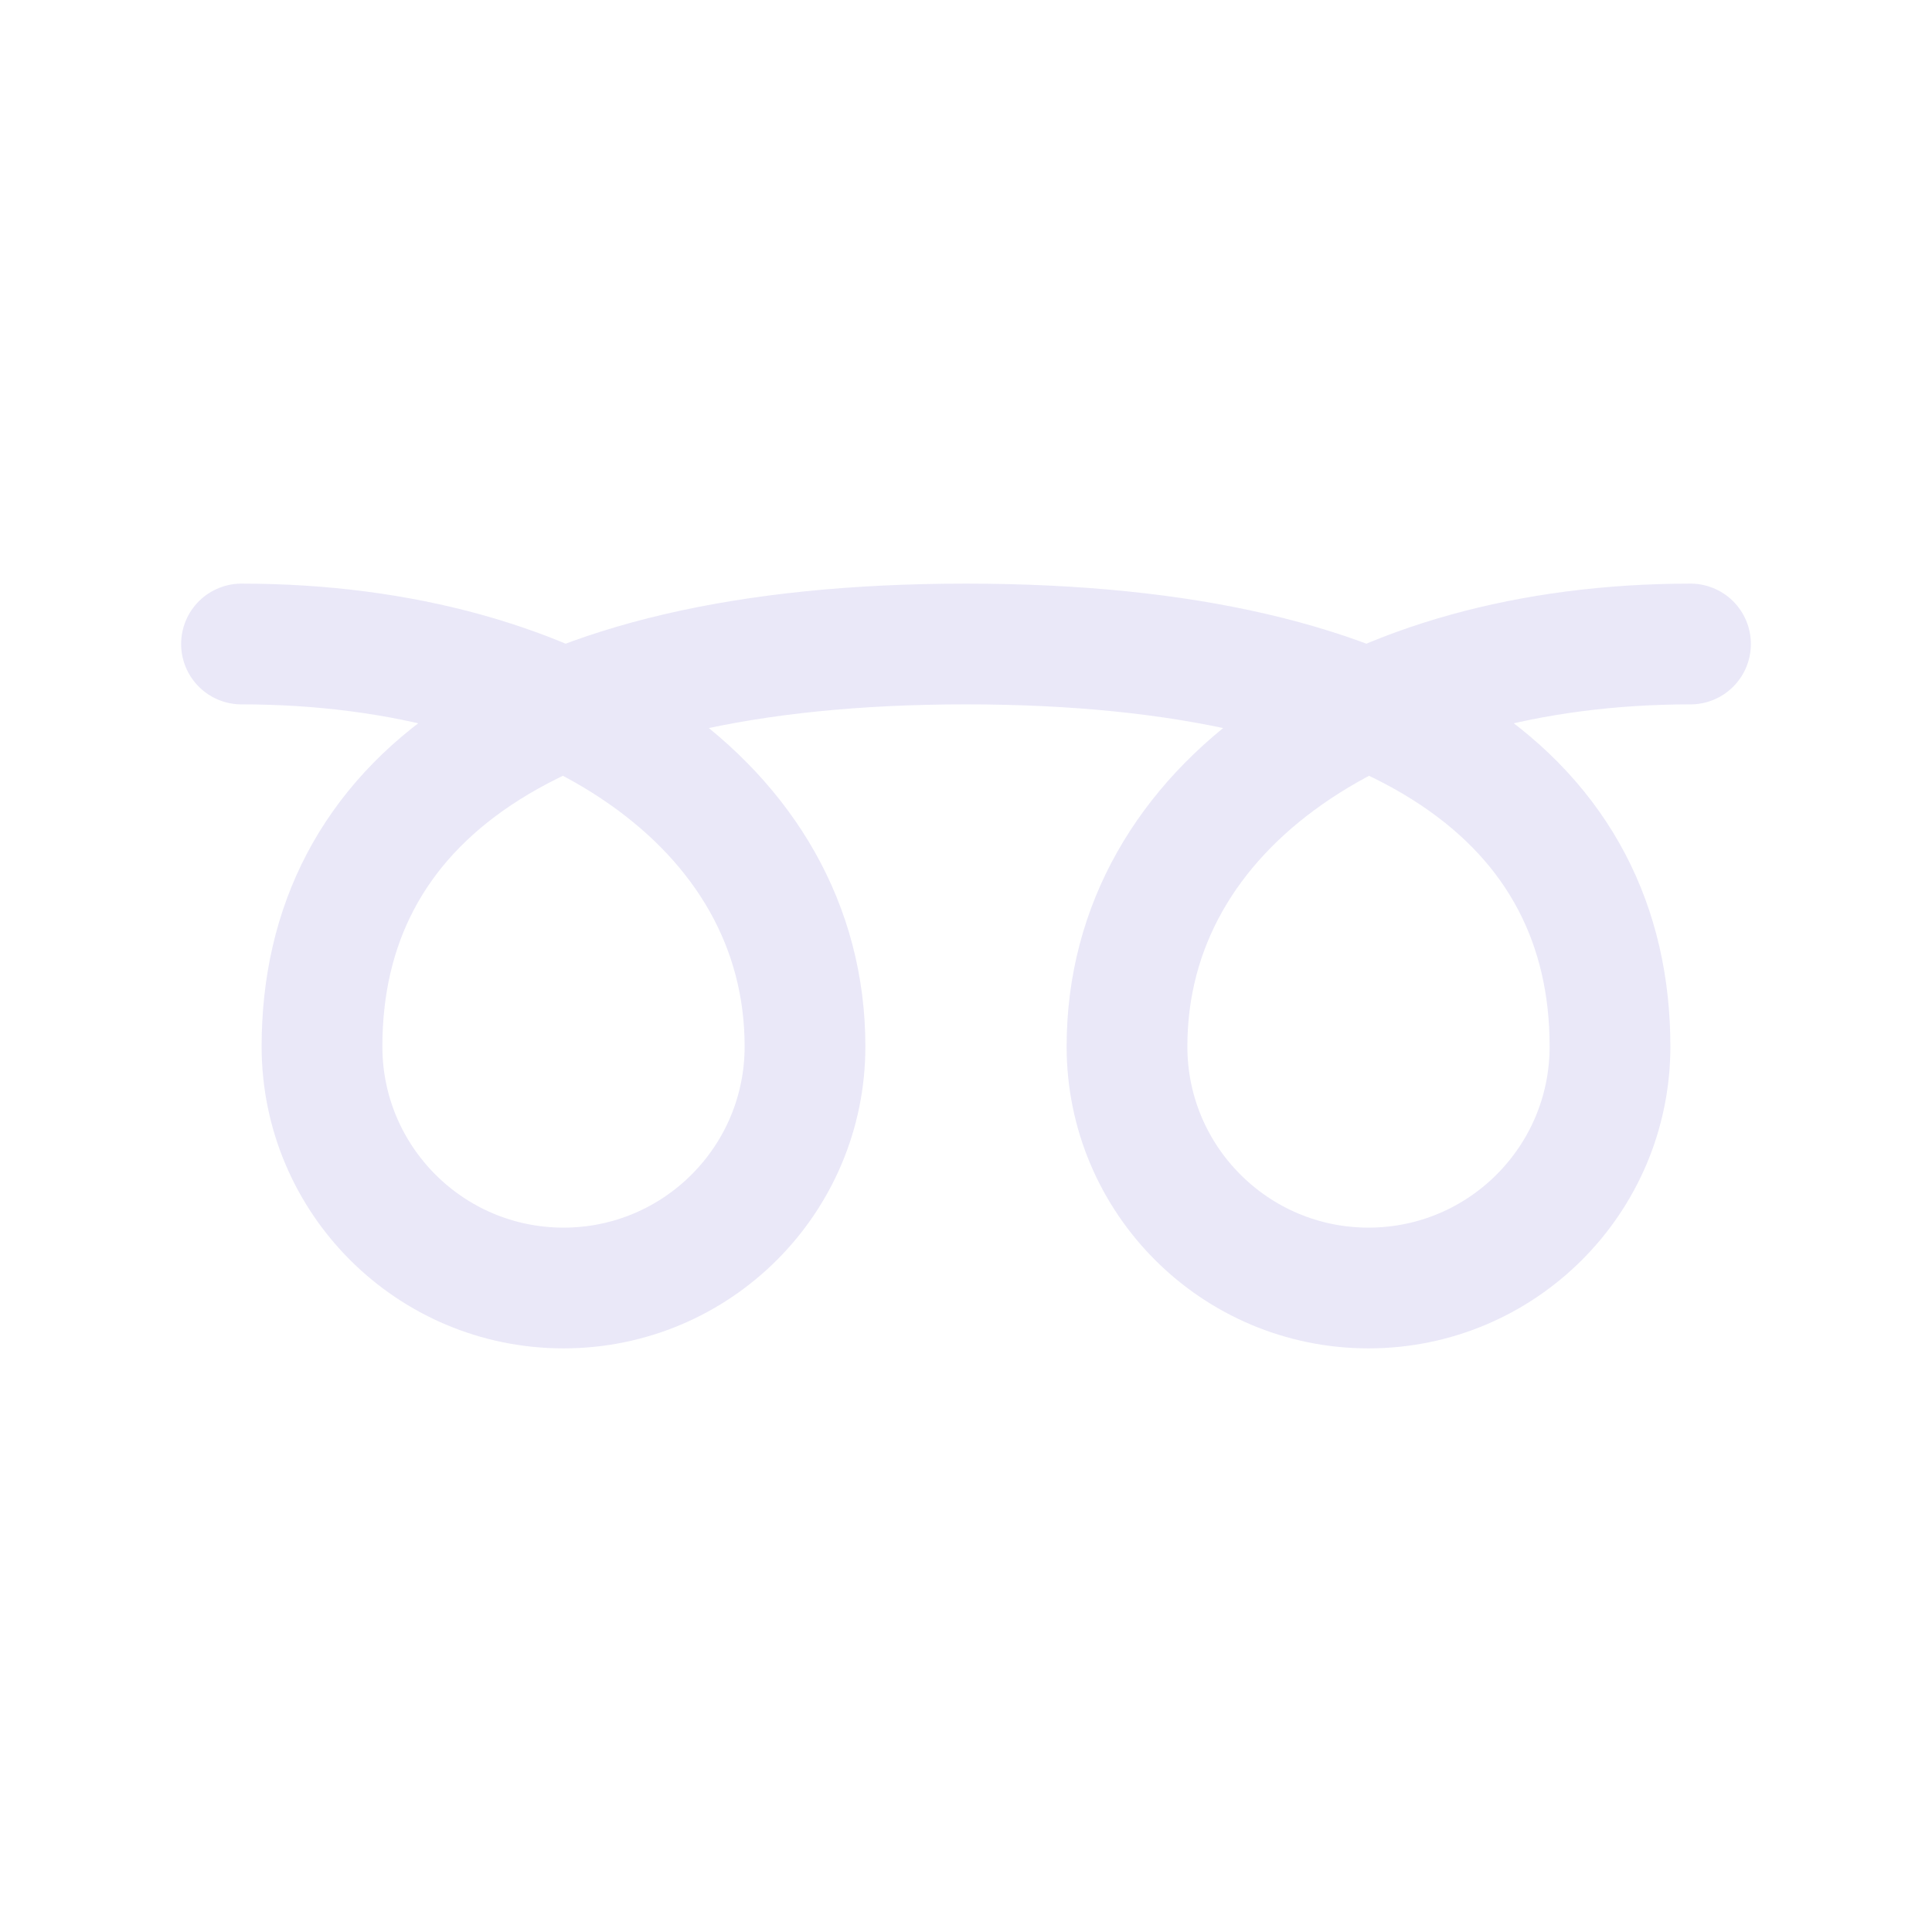 <svg width="24" height="24" viewBox="0 0 24 24" fill="none" xmlns="http://www.w3.org/2000/svg">
<path d="M21 8C17 8 14 10 14 13C14 14.657 15.343 16 17 16C18.657 16 20 14.657 20 13C20 10 17.5 8 12 8C6.5 8 4 10 4 13C4 14.657 5.343 16 7 16C8.657 16 10 14.657 10 13C10 10 7 8 3 8" stroke="#E1DEF5" stroke-opacity="0.7" stroke-width="1.5" stroke-linecap="round" stroke-linejoin="round"/>
</svg>
